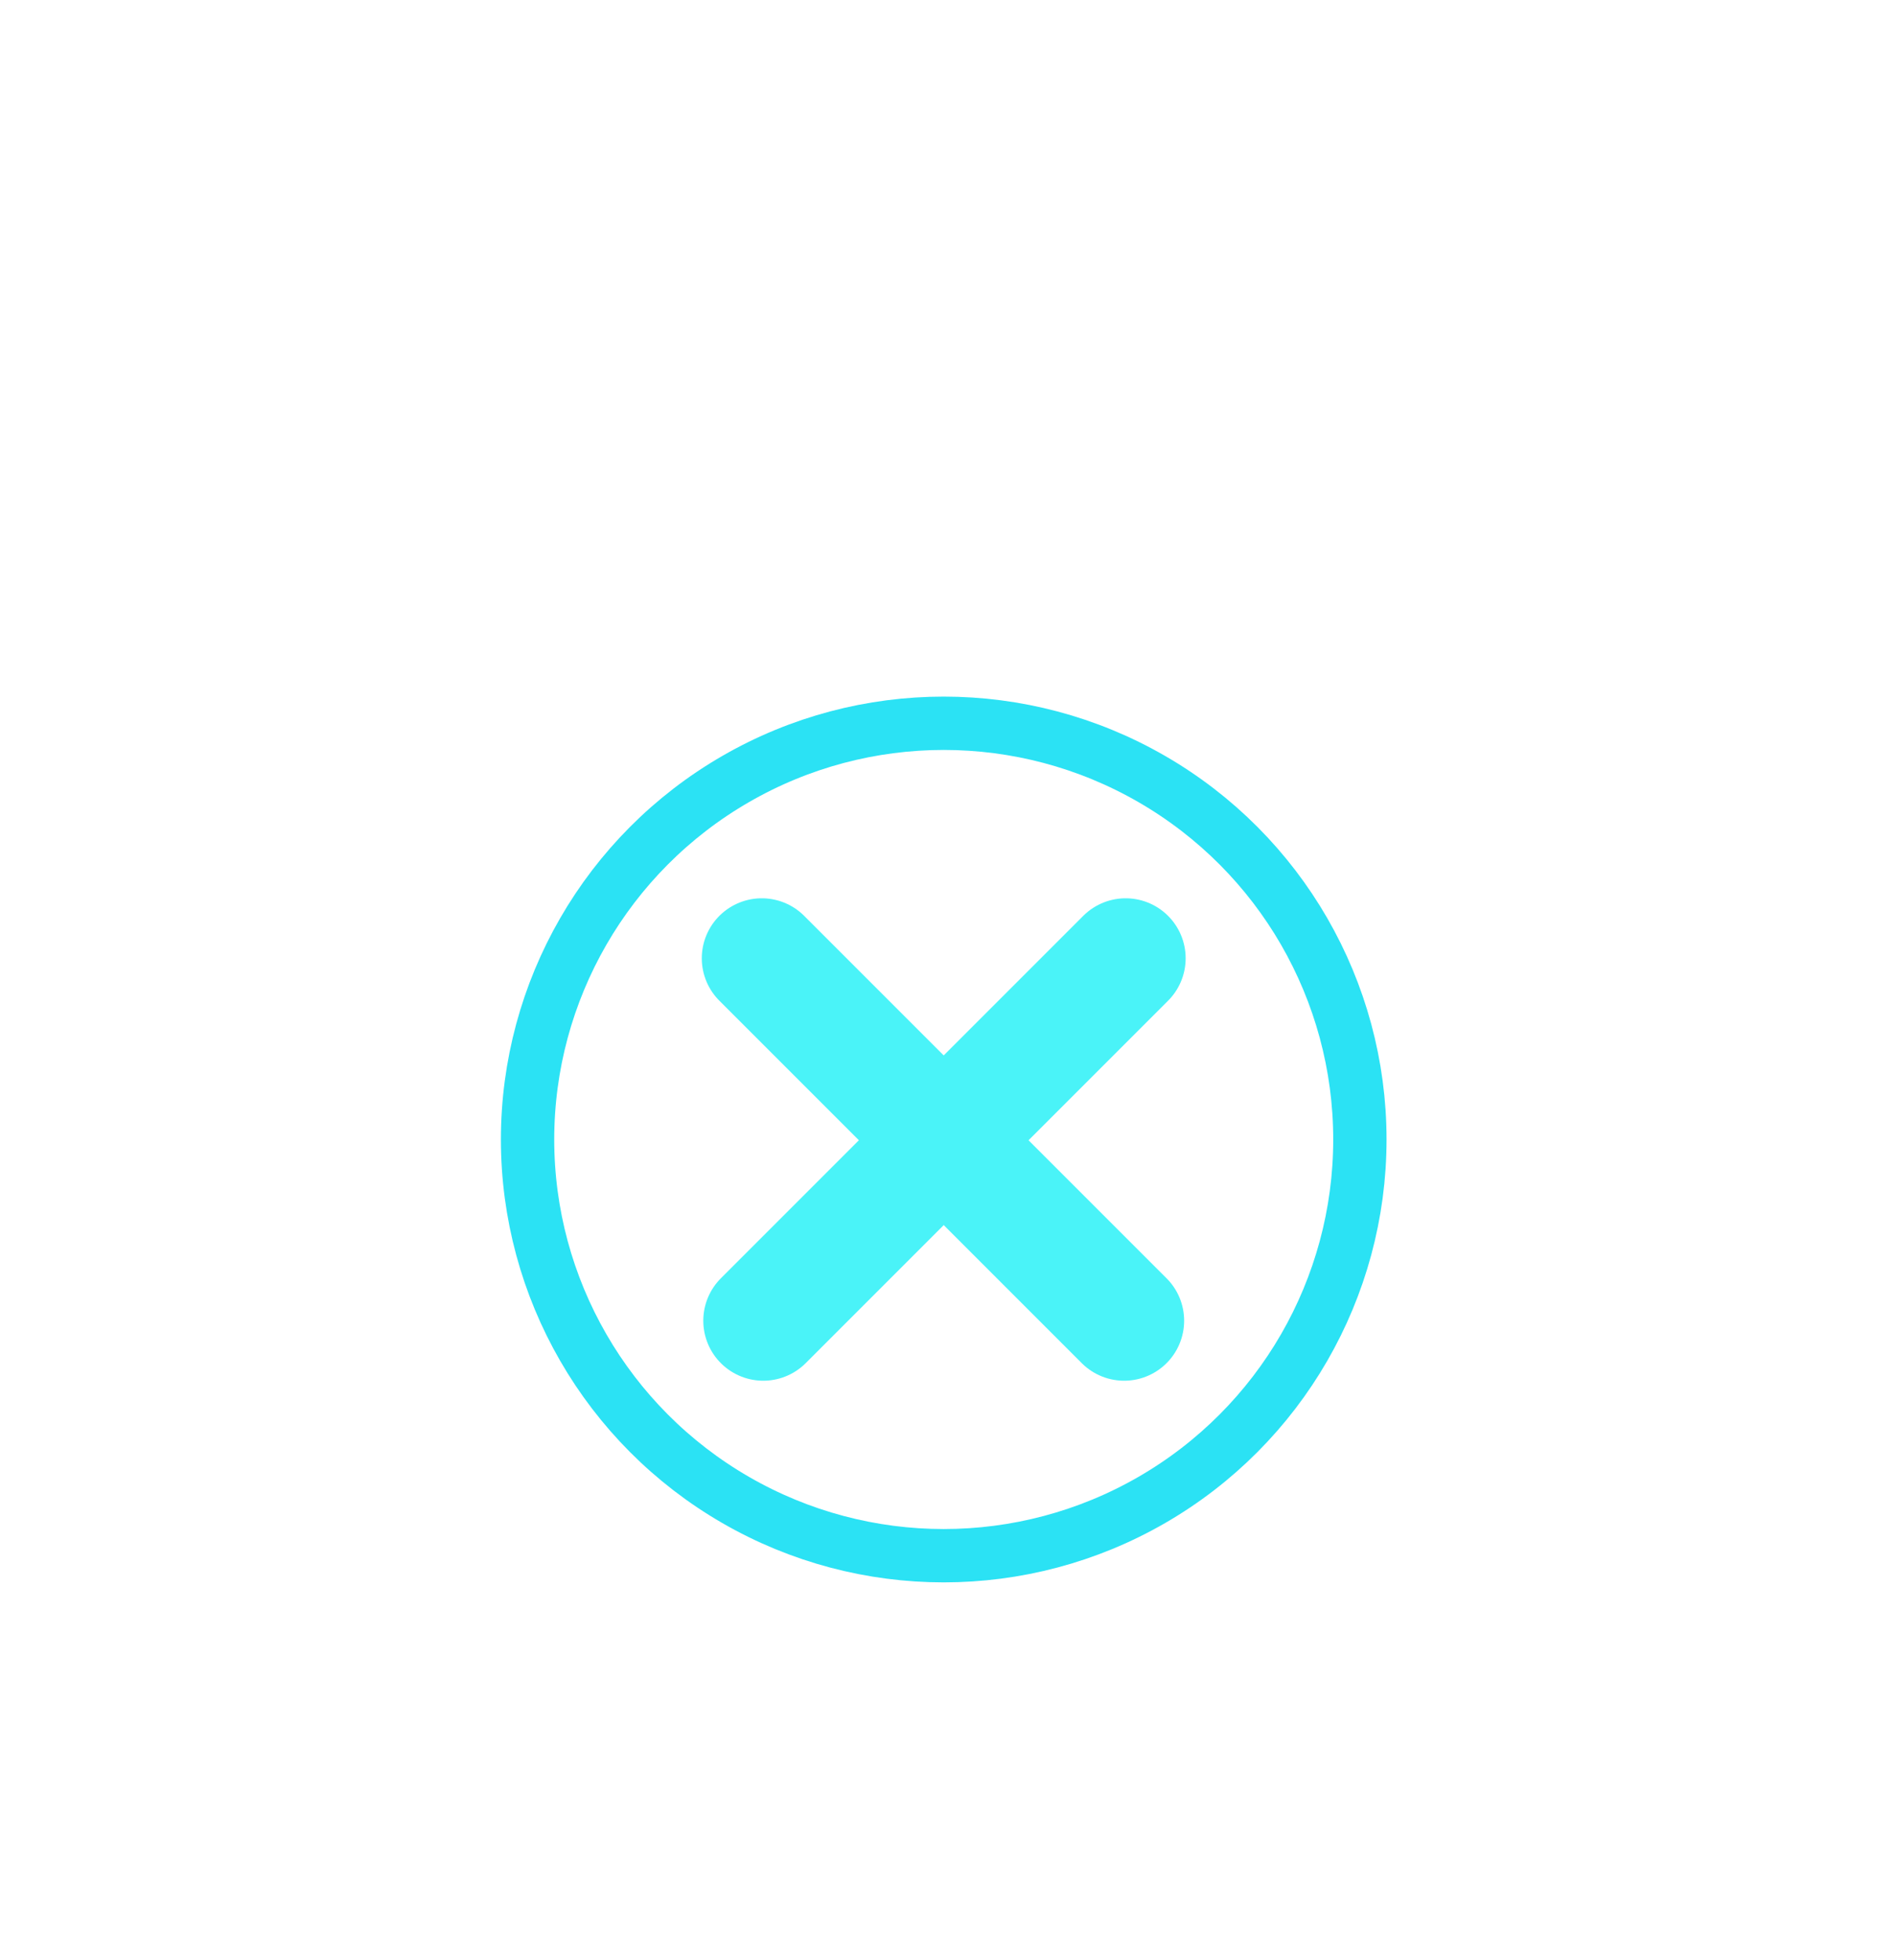 <svg xmlns="http://www.w3.org/2000/svg" width="142.228" height="147.003" viewBox="0 0 142.228 147.003">
  <g id="Group_1775" data-name="Group 1775" transform="translate(-20 20)">
    <g id="Group_1394" data-name="Group 1394" transform="translate(59.575 34.248)">
      <circle id="Ellipse_70" data-name="Ellipse 70" cx="31.218" cy="31.218" r="31.218" fill="none" stroke="#2be2f4" stroke-width="4"/>
    </g>
    <g id="Group_1581" data-name="Group 1581" transform="translate(77.144 51.875)">
      <line id="Line_200" data-name="Line 200" x1="27.184" y2="27.184" transform="translate(0.113)" fill="none" stroke="#4af3f8" stroke-linecap="round" stroke-width="9"/>
      <line id="Line_201" data-name="Line 201" x2="27.184" y2="27.184" fill="none" stroke="#4af3f8" stroke-linecap="round" stroke-width="9"/>
    </g>
  </g>
</svg>
